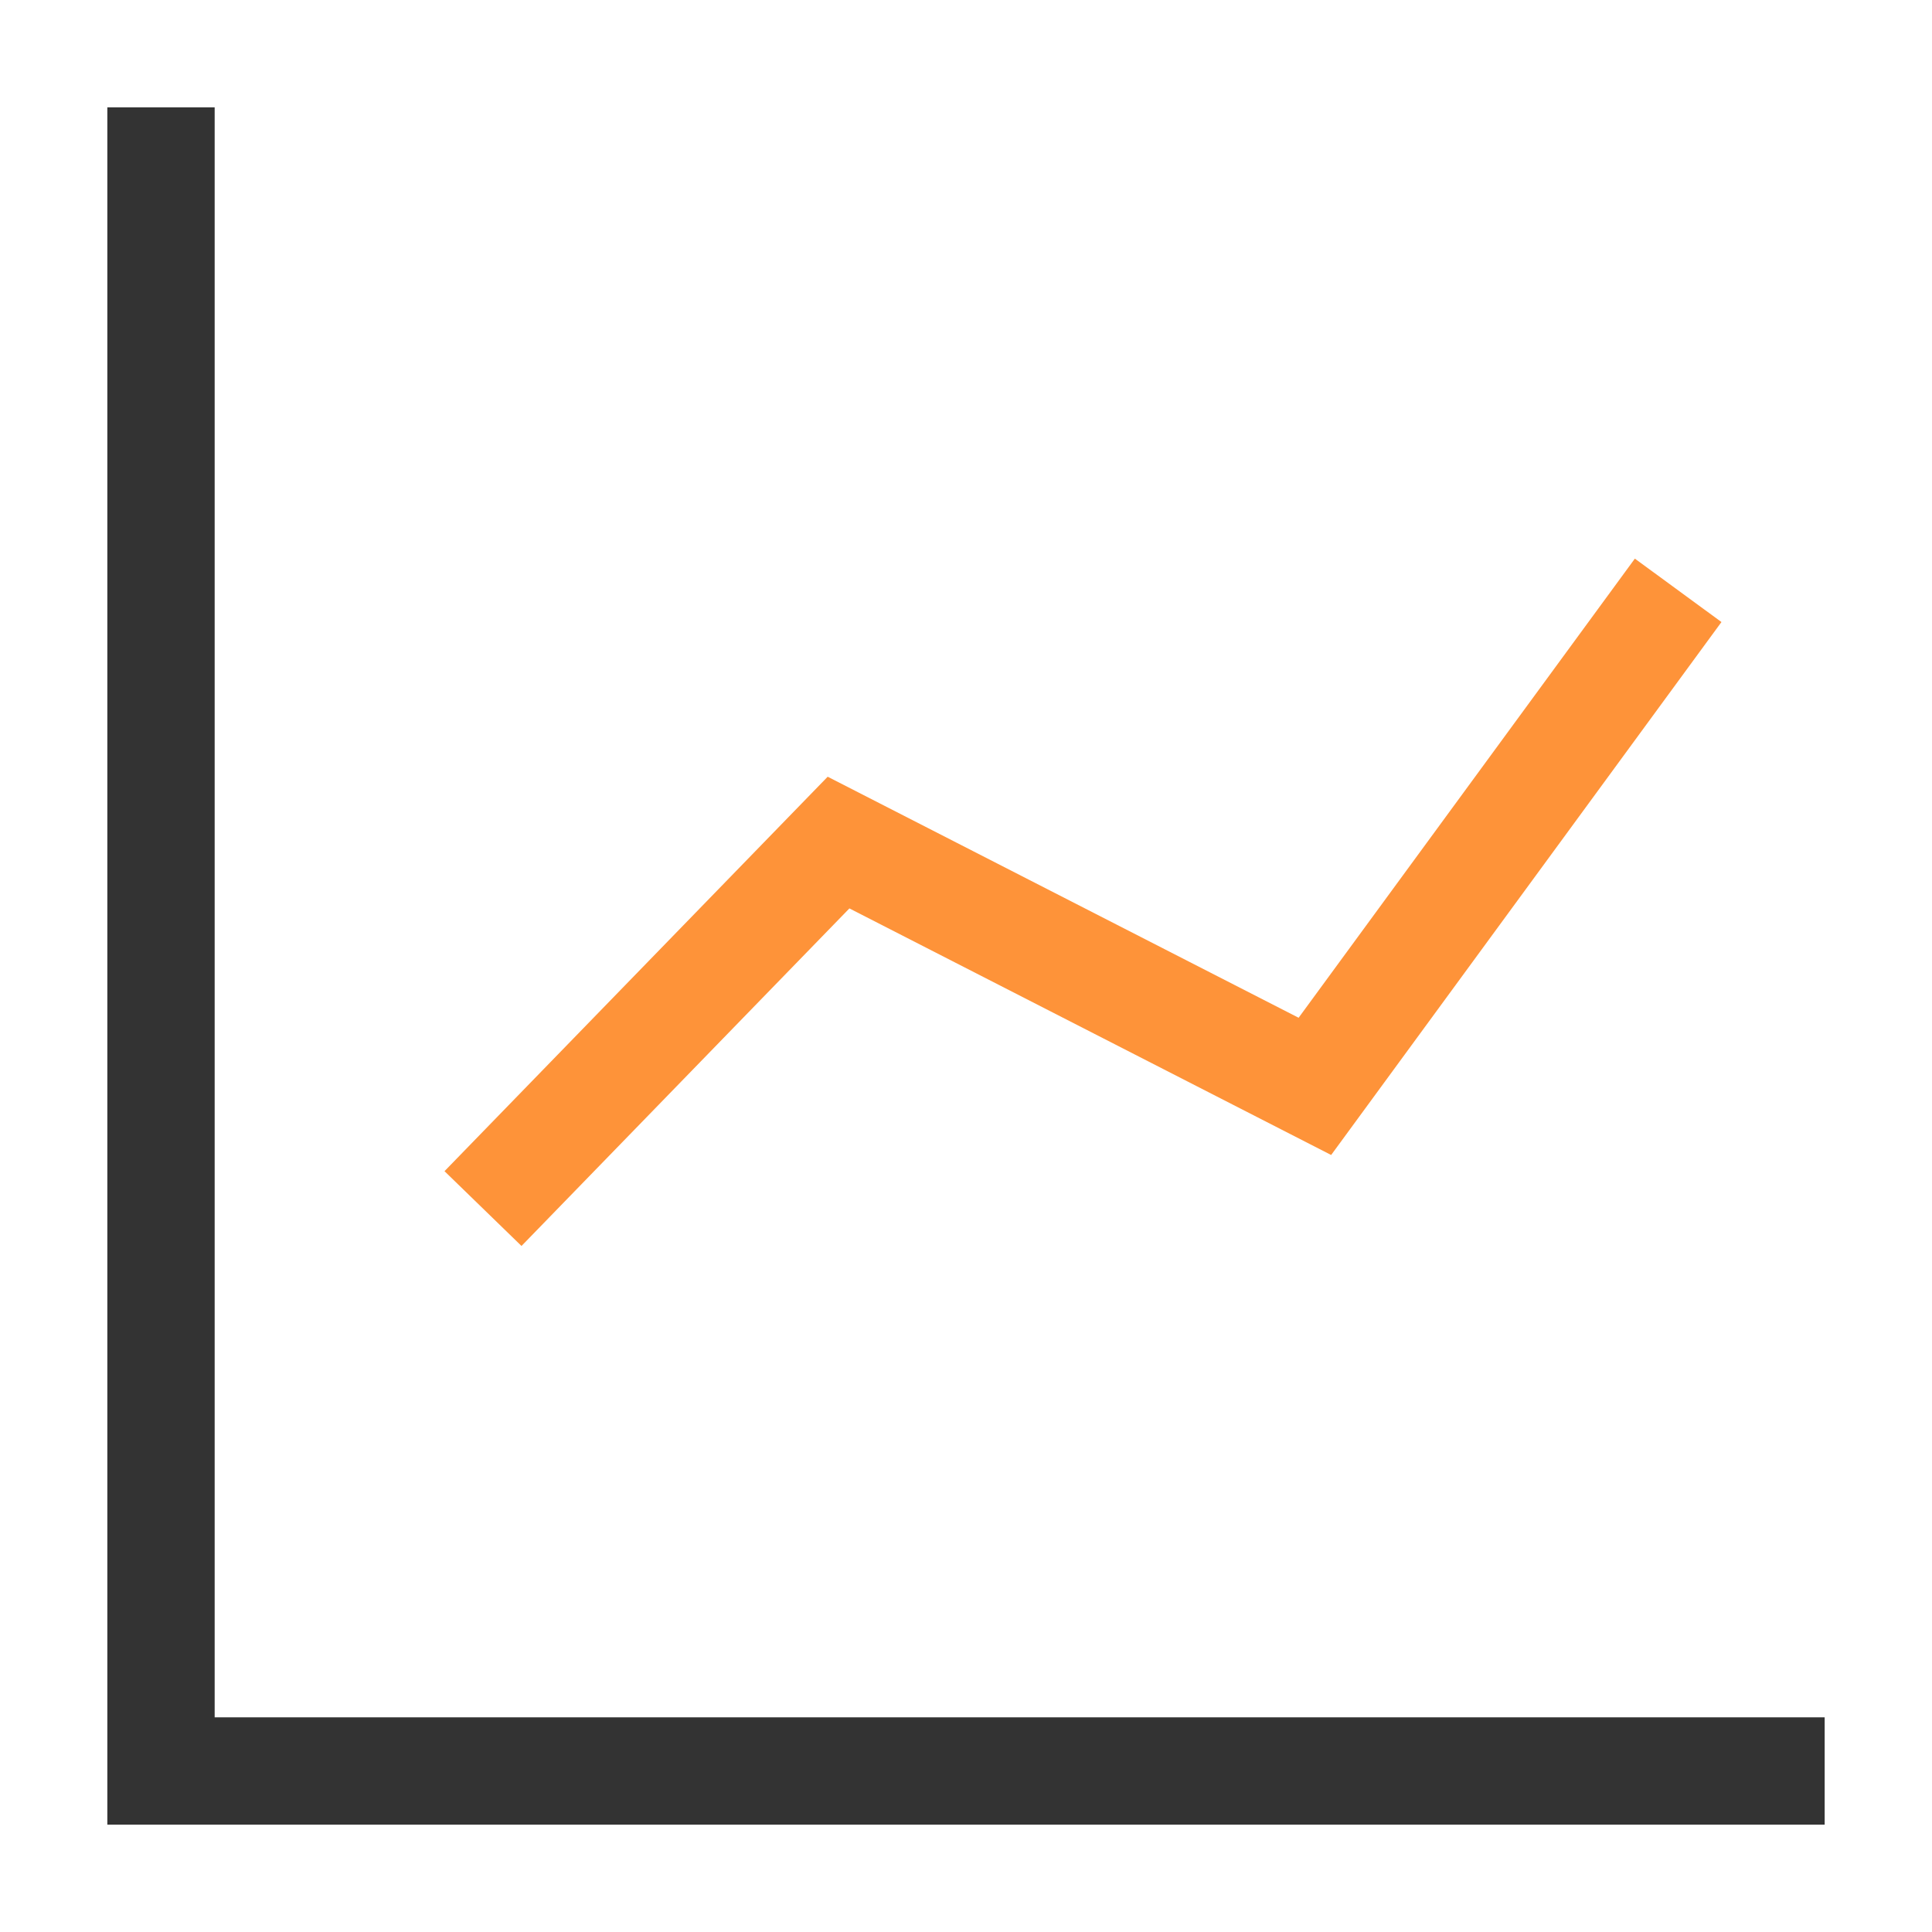 <?xml version="1.0" encoding="UTF-8"?>
<svg width="36px" height="36px" viewBox="0 0 36 36" version="1.1" xmlns="http://www.w3.org/2000/svg" xmlns:xlink="http://www.w3.org/1999/xlink">
    <!-- Generator: Sketch 52.4 (67378) - http://www.bohemiancoding.com/sketch -->
    <title>矩形</title>
    <desc>Created with Sketch.</desc>
    <g id="设计规范" stroke="none" stroke-width="1" fill="none" fill-rule="evenodd">
        <g transform="translate(-251, -254)" id="数据统计">
            <g transform="translate(251, 254)">
                <g id="分组-6" transform="translate(2, 2)">
                    <polygon id="路径" fill="#333333" points="2 30 32 30 32 32 0 32 0 0 2 0"></polygon>
                    <polyline id="路径-2" stroke="#FE9339" stroke-width="2" points="7 20.52 13.625 13.7 22.501 18.243 29.27 9"></polyline>
                </g>
            </g>
        </g>
    </g>
</svg>